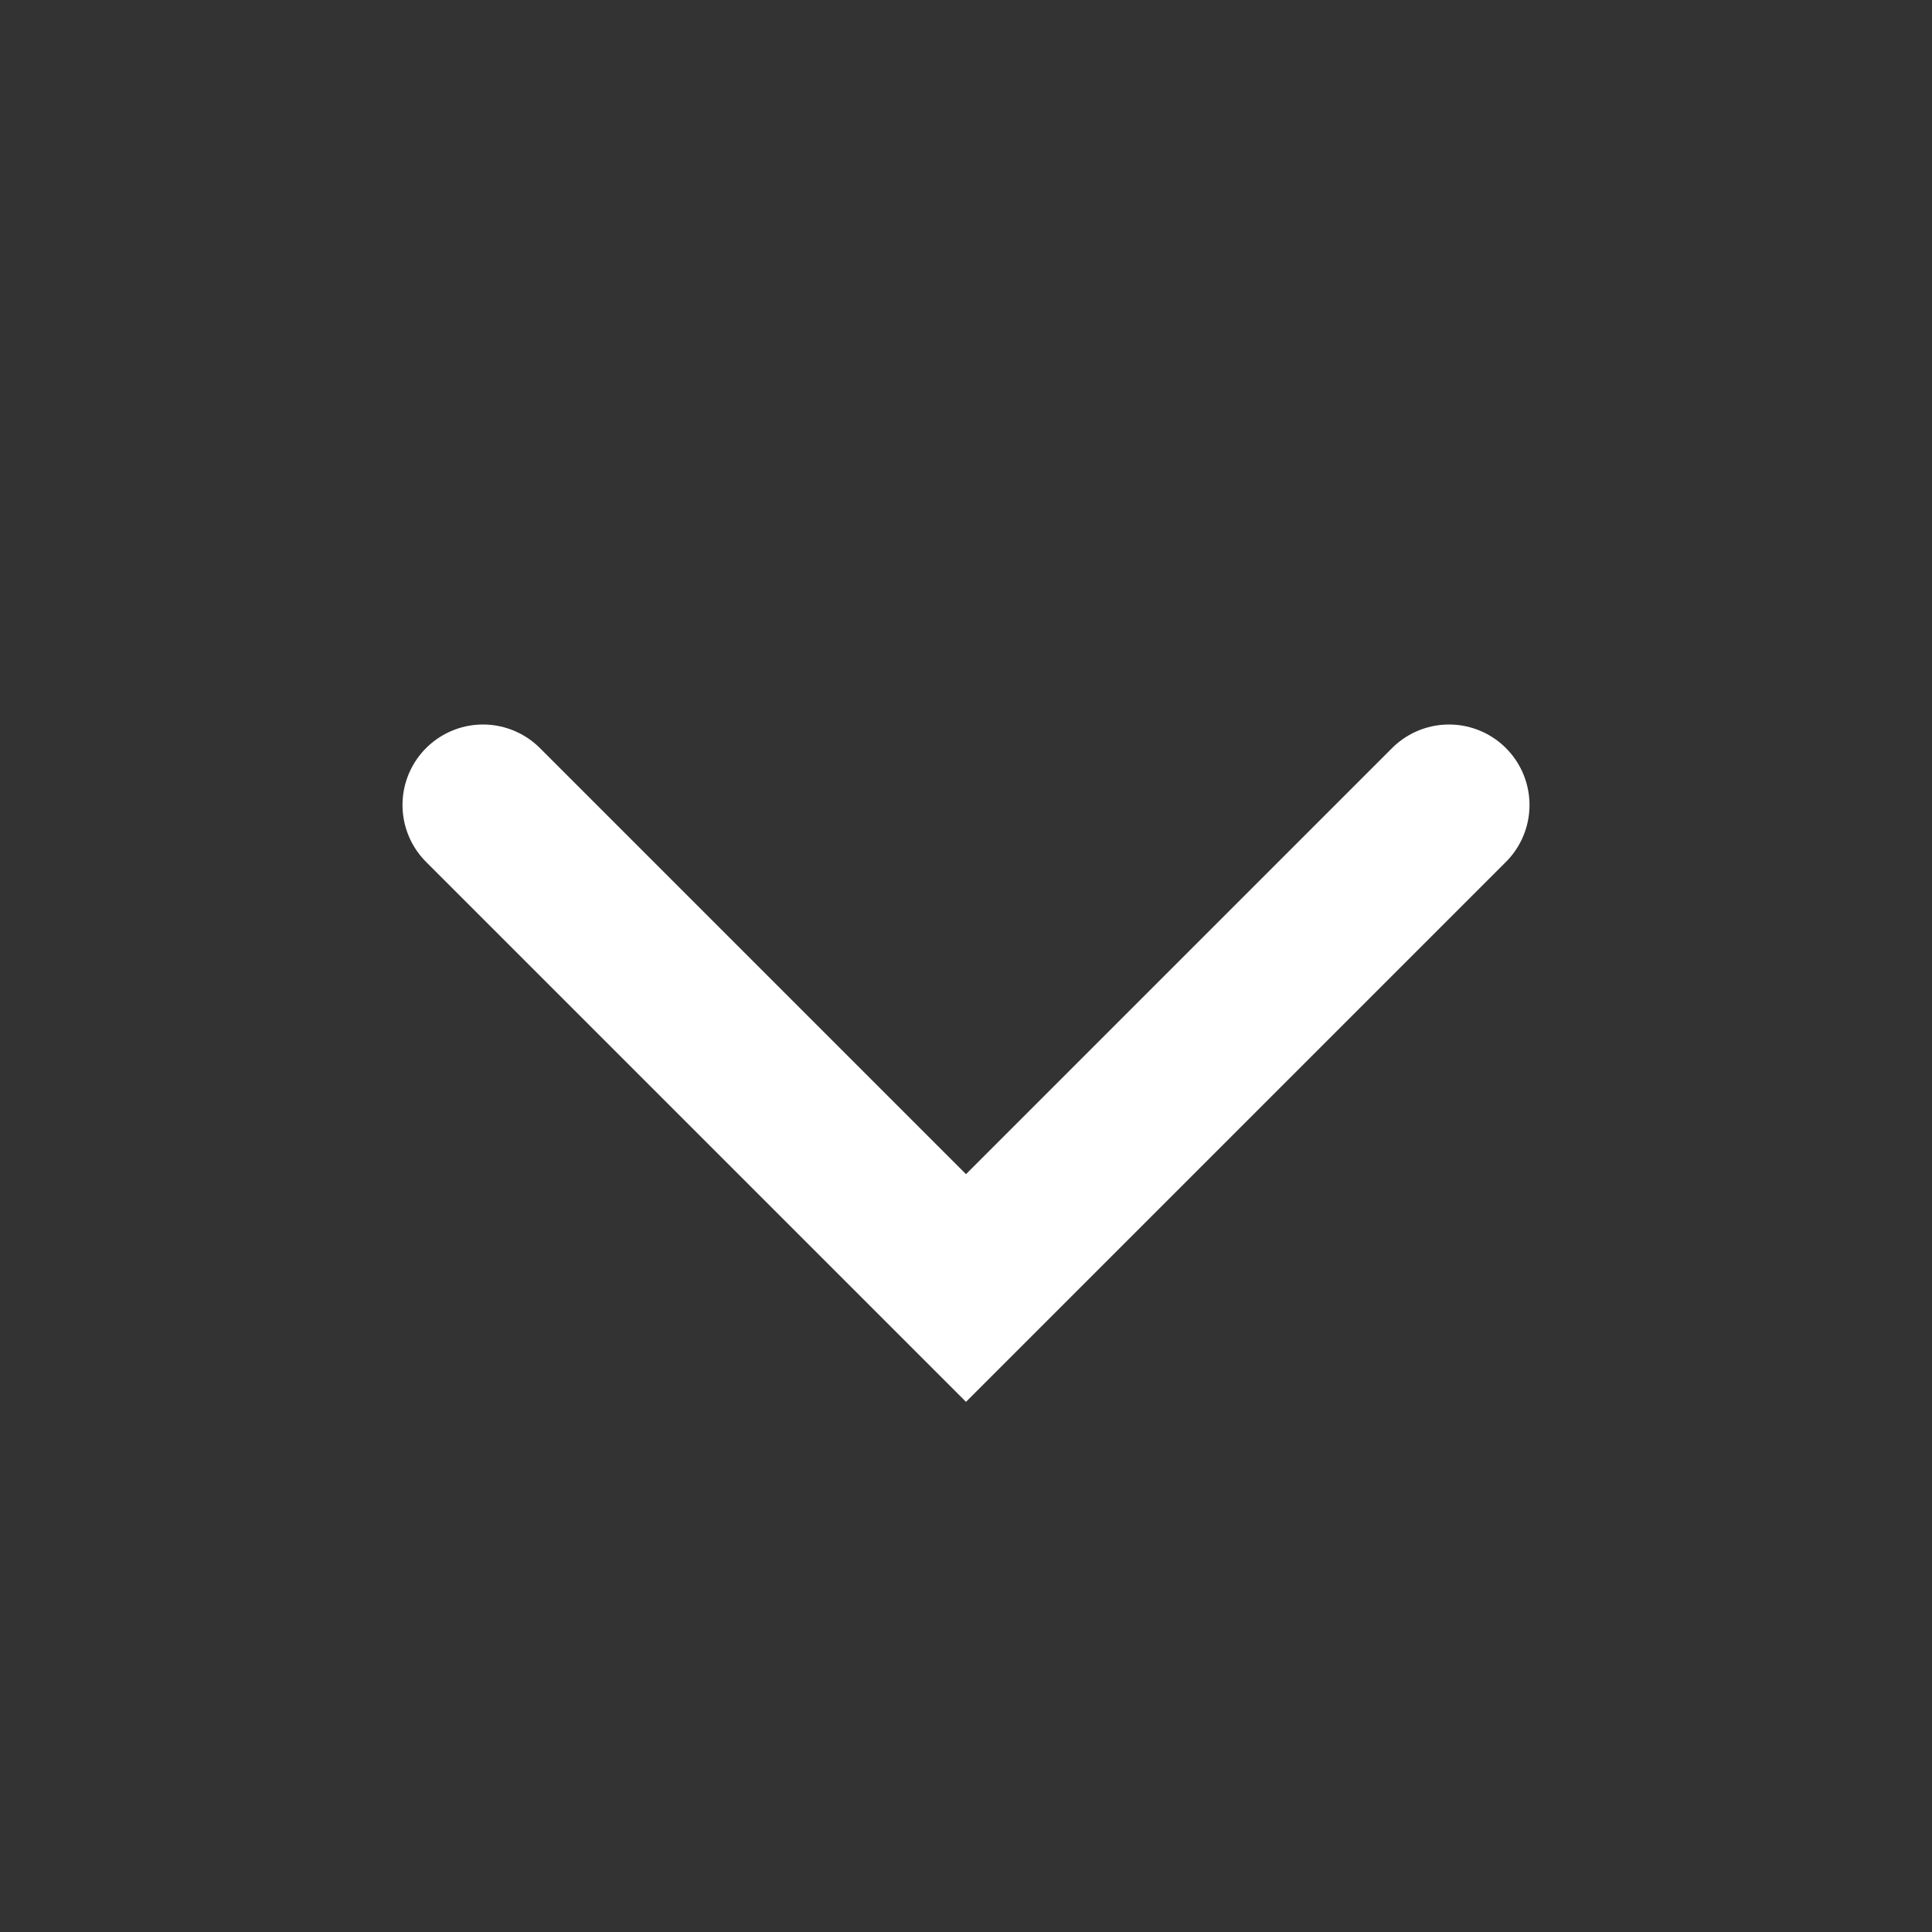 <svg width="24" height="24" viewBox="0 0 24 24" fill="none" xmlns="http://www.w3.org/2000/svg">
<rect x="0" y="0" width="24" height="24" fill="#333333" stroke="none"/>
<g id="chevron-down">
<path id="Path 3" d="M6 10L12 16L18 10" stroke="white" stroke-width="2" stroke-linecap="round"/>
</g>
</svg>
